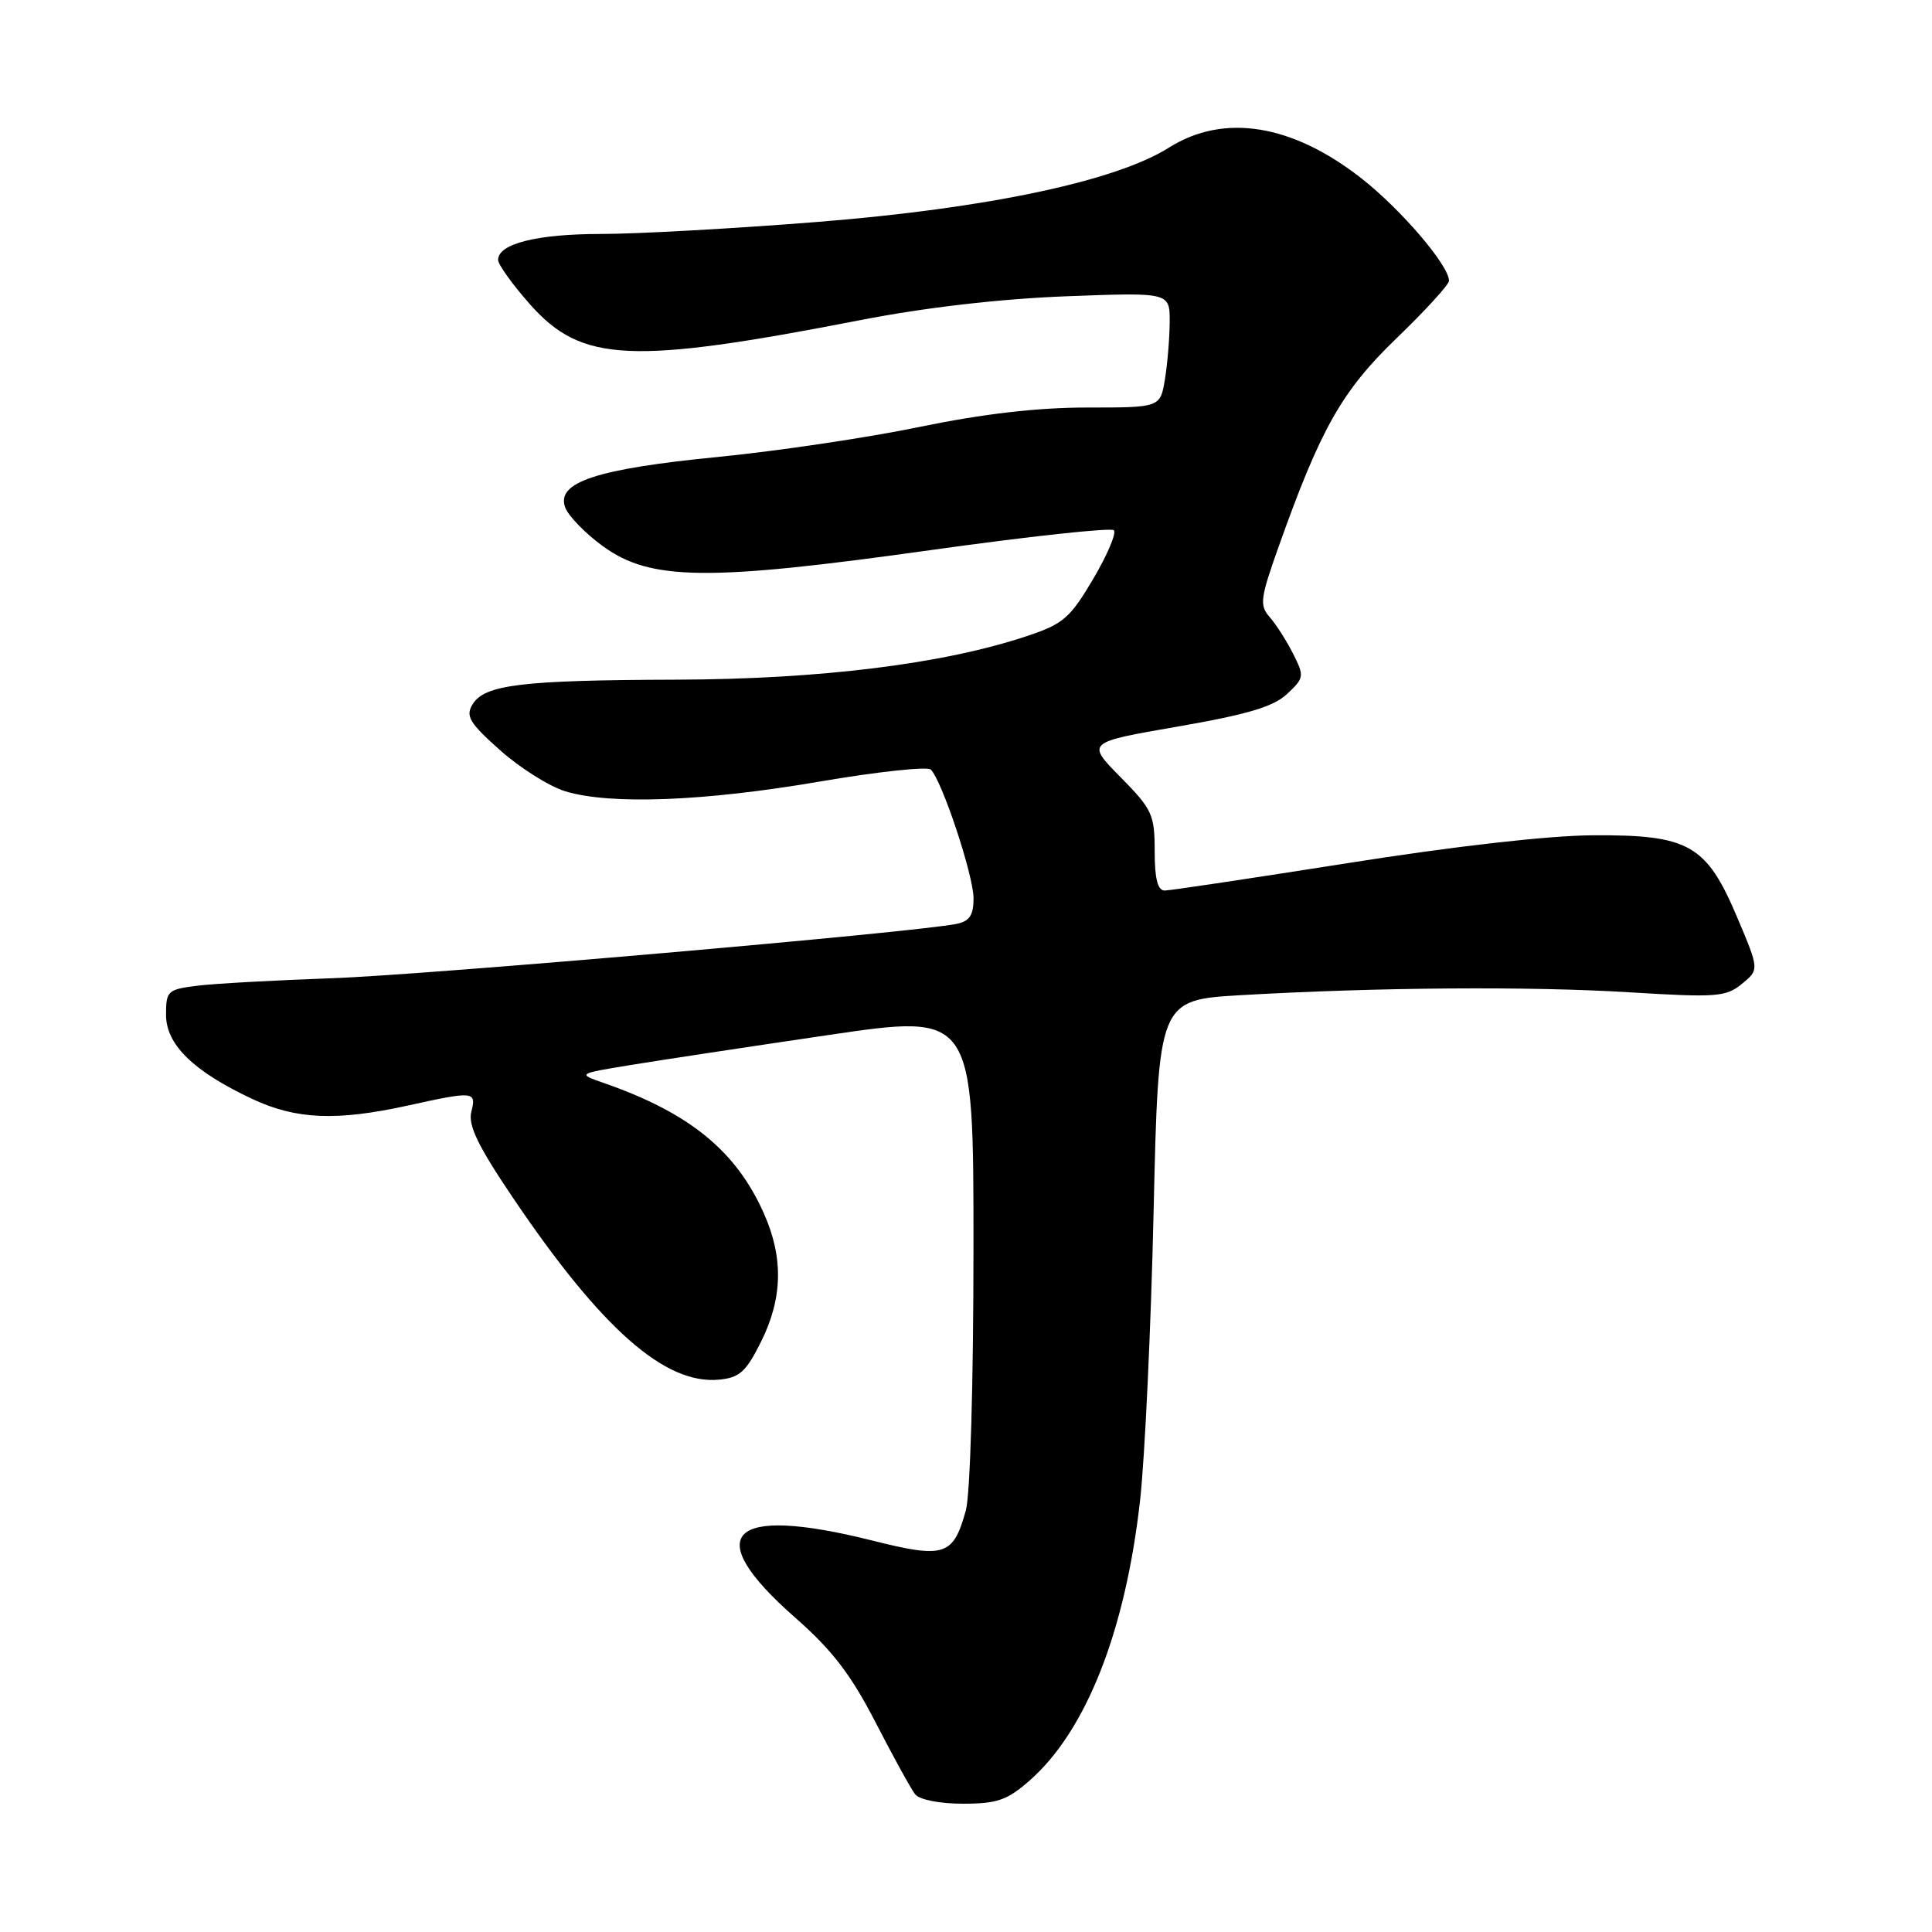 <?xml version="1.0" encoding="UTF-8" standalone="no"?>
<!DOCTYPE svg PUBLIC "-//W3C//DTD SVG 1.1//EN" "http://www.w3.org/Graphics/SVG/1.1/DTD/svg11.dtd" >
<svg xmlns="http://www.w3.org/2000/svg" xmlns:xlink="http://www.w3.org/1999/xlink" version="1.1" viewBox="0 0 256 256">
 <g >
 <path fill="currentColor"
d=" M 136.44 235.92 C 143.92 229.35 149.13 216.13 151.07 198.77 C 151.70 193.12 152.51 175.90 152.86 160.50 C 153.50 132.50 153.50 132.50 164.50 131.86 C 182.55 130.82 202.71 130.67 216.00 131.49 C 227.44 132.19 228.70 132.10 230.81 130.37 C 233.12 128.48 233.12 128.48 230.16 121.49 C 226.10 111.92 223.78 110.60 211.08 110.68 C 205.20 110.71 192.64 112.14 178.57 114.37 C 165.95 116.36 155.04 118.00 154.32 118.00 C 153.40 118.00 153.00 116.43 153.00 112.78 C 153.00 107.94 152.68 107.24 148.47 102.97 C 143.94 98.37 143.94 98.37 156.07 96.27 C 165.30 94.67 168.75 93.64 170.55 91.95 C 172.81 89.83 172.85 89.60 171.34 86.62 C 170.47 84.90 169.08 82.72 168.24 81.77 C 166.88 80.21 166.99 79.30 169.36 72.62 C 174.98 56.79 177.77 51.84 185.06 44.81 C 188.88 41.13 192.00 37.71 192.00 37.21 C 192.00 35.18 185.68 27.78 180.43 23.66 C 171.22 16.43 162.17 14.98 154.91 19.55 C 147.88 24.00 130.81 27.61 108.41 29.40 C 97.35 30.28 84.44 31.00 79.70 31.00 C 71.16 31.00 66.00 32.29 66.00 34.44 C 66.00 35.05 67.91 37.71 70.25 40.35 C 77.08 48.04 83.55 48.34 114.04 42.41 C 122.61 40.74 132.50 39.60 141.25 39.26 C 155.00 38.74 155.00 38.74 154.99 42.62 C 154.98 44.75 154.70 48.19 154.36 50.25 C 153.74 54.00 153.74 54.00 144.01 54.00 C 137.45 54.00 130.24 54.84 121.89 56.56 C 115.07 57.98 103.07 59.76 95.21 60.54 C 79.02 62.13 73.66 63.90 74.89 67.24 C 75.32 68.38 77.57 70.70 79.91 72.39 C 86.20 76.95 93.74 77.04 123.18 72.91 C 136.23 71.08 147.22 69.89 147.59 70.26 C 147.96 70.63 146.73 73.53 144.85 76.72 C 141.79 81.90 140.88 82.69 136.05 84.29 C 125.03 87.97 108.73 90.00 89.65 90.06 C 69.09 90.12 64.19 90.72 62.61 93.34 C 61.66 94.90 62.22 95.81 66.31 99.45 C 68.96 101.80 72.84 104.23 74.93 104.86 C 80.92 106.66 93.30 106.18 108.50 103.58 C 116.20 102.26 122.87 101.54 123.33 101.97 C 124.80 103.37 129.00 116.00 129.00 119.03 C 129.00 121.27 128.47 122.07 126.75 122.42 C 121.33 123.54 56.23 129.20 44.00 129.62 C 36.58 129.88 28.59 130.32 26.25 130.60 C 22.20 131.10 22.00 131.28 22.00 134.47 C 22.00 138.43 25.65 141.98 33.50 145.65 C 39.27 148.34 44.61 148.56 54.00 146.50 C 62.86 144.55 63.14 144.58 62.45 147.34 C 62.01 149.11 63.34 151.86 67.96 158.70 C 79.69 176.07 88.12 183.50 95.28 182.81 C 98.01 182.55 98.86 181.77 100.87 177.73 C 103.71 172.00 103.82 166.63 101.22 160.79 C 97.54 152.50 91.37 147.46 80.03 143.51 C 76.50 142.28 76.50 142.28 83.50 141.13 C 87.35 140.50 99.16 138.71 109.75 137.15 C 129.00 134.31 129.00 134.31 128.99 165.41 C 128.99 183.29 128.56 198.05 127.98 200.14 C 126.30 206.18 125.18 206.54 115.54 204.12 C 96.58 199.37 92.72 203.24 105.36 214.34 C 110.27 218.65 112.74 221.87 116.02 228.23 C 118.36 232.78 120.72 237.06 121.26 237.75 C 121.83 238.47 124.50 239.00 127.59 239.00 C 132.13 239.00 133.46 238.54 136.44 235.92 Z "/>
</g>
</svg>